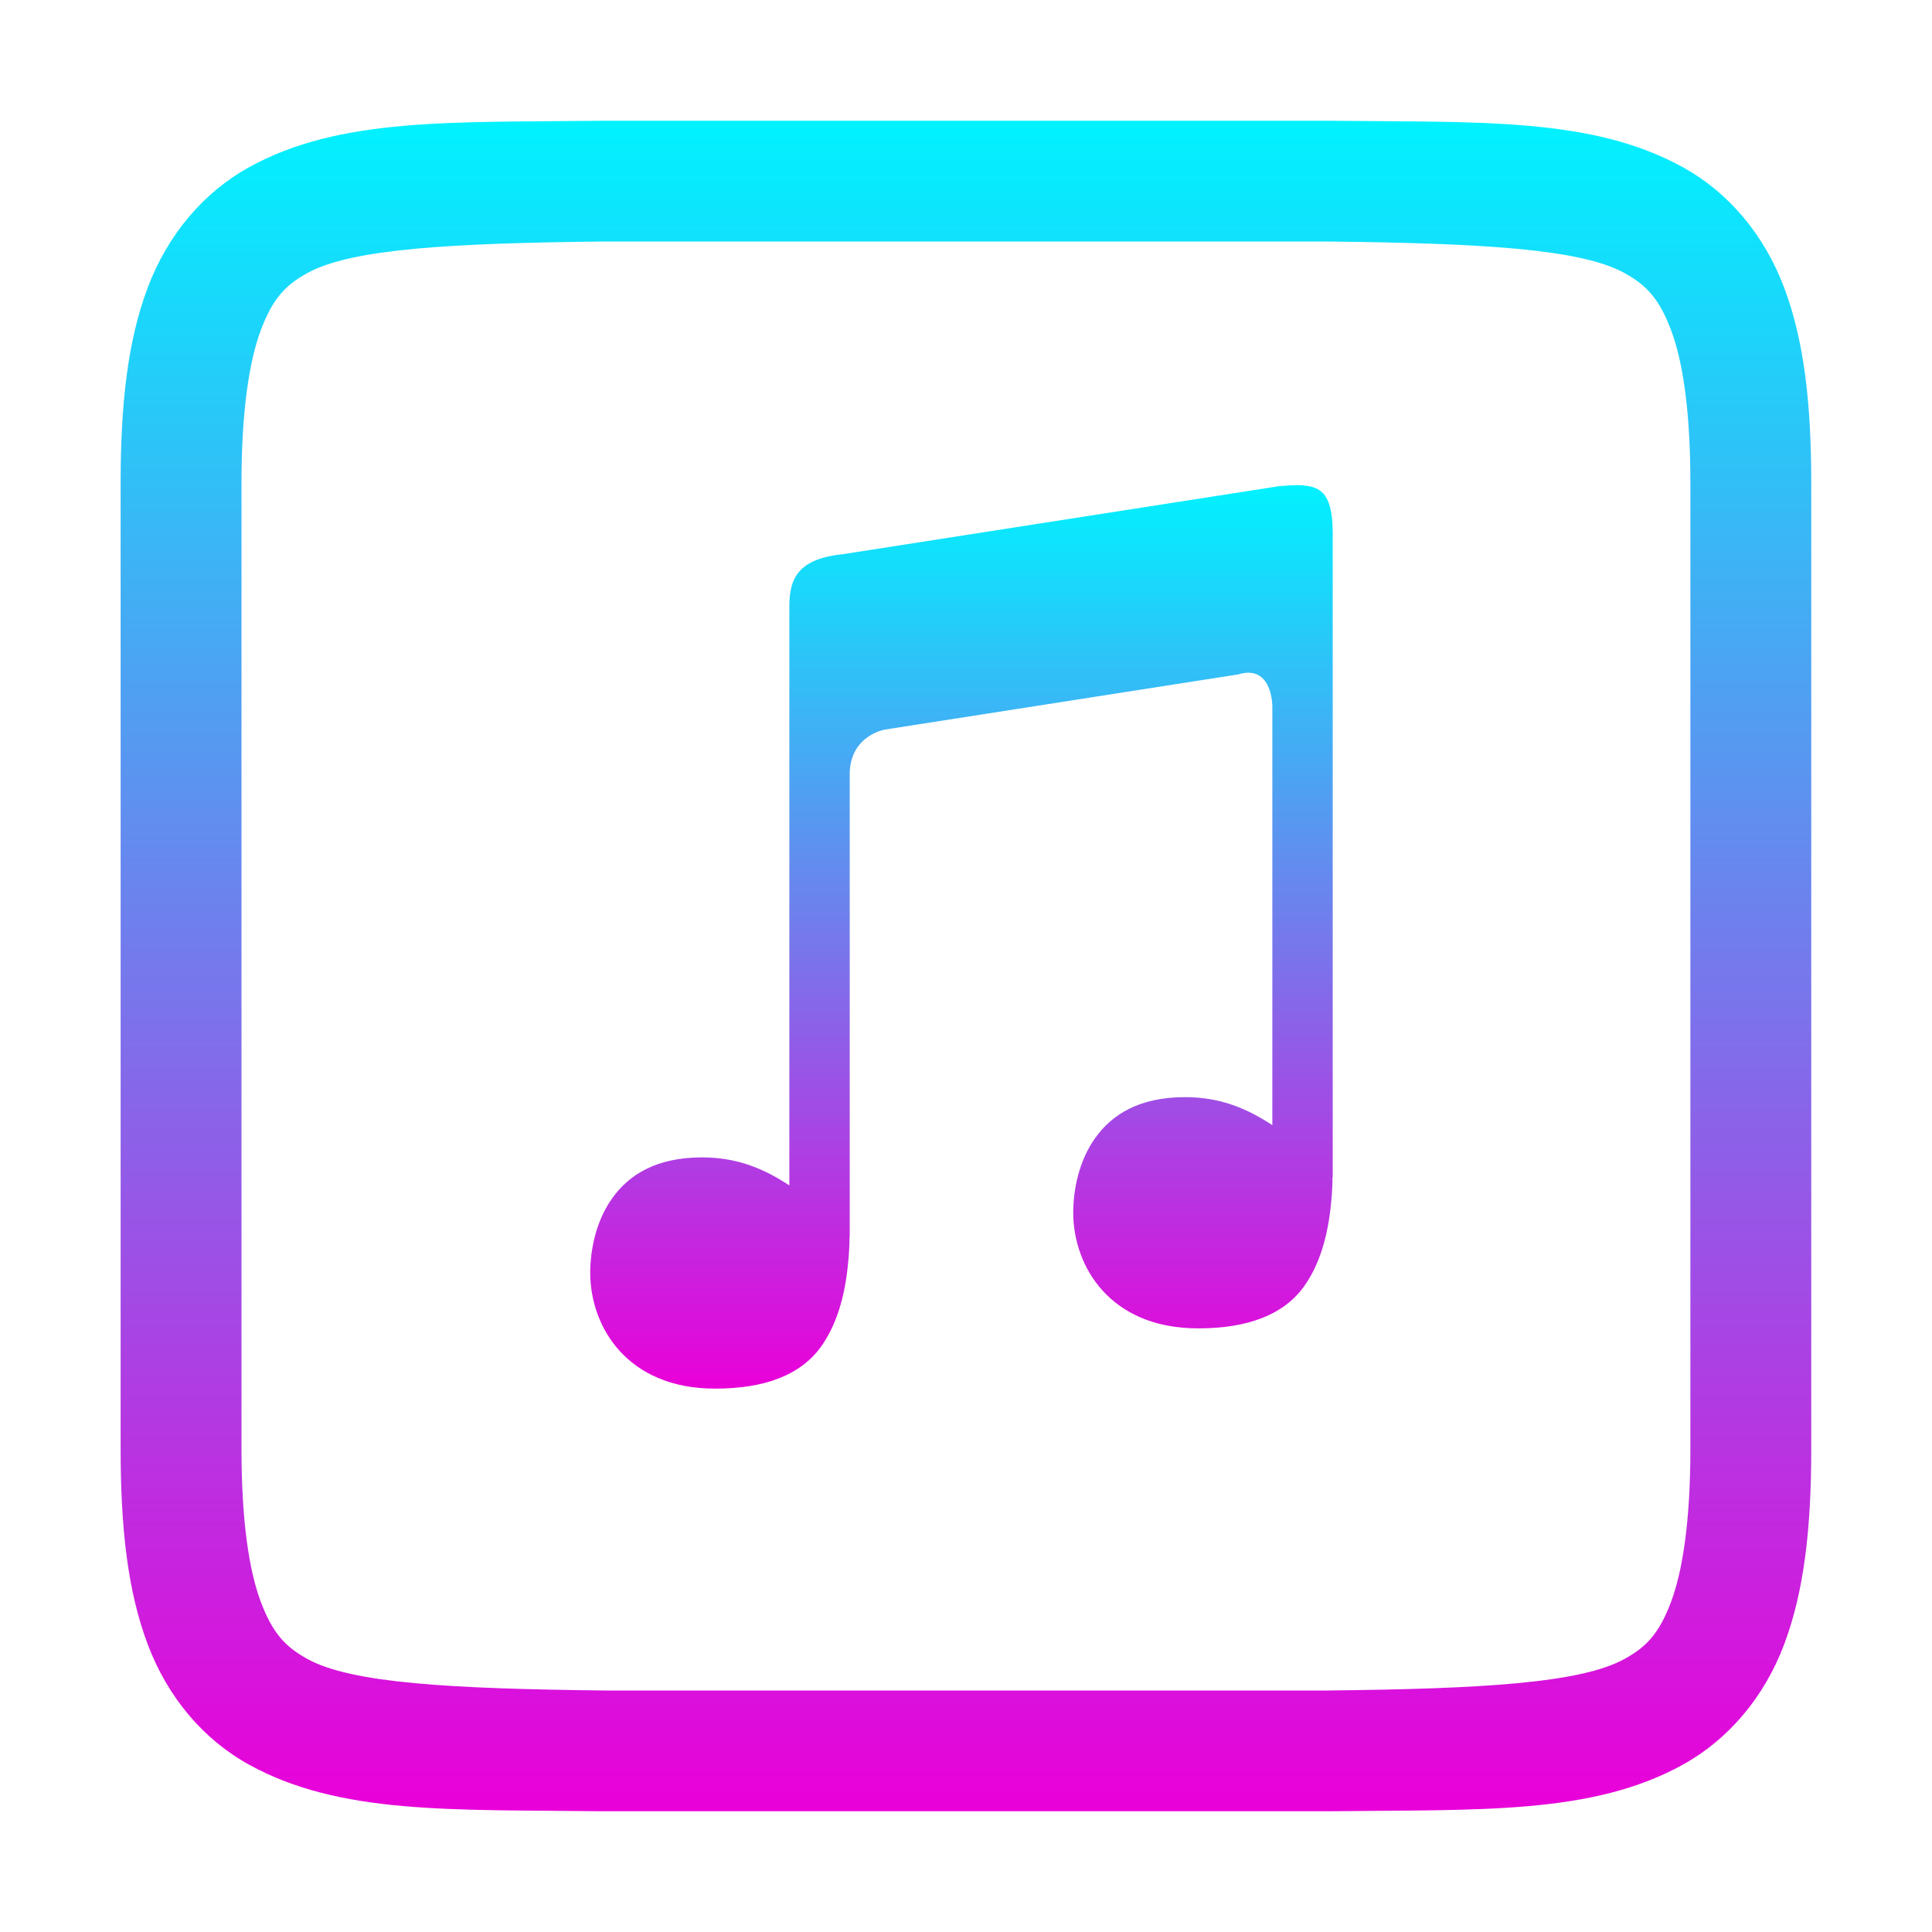 <svg xmlns="http://www.w3.org/2000/svg" width="16" height="16" version="1.1">
 <defs>
  <style id="current-color-scheme" type="text/css">
   .ColorScheme-Text { color: #0abdc6; } .ColorScheme-Highlight { color: #5294e2; }
  </style>
  <linearGradient id="arrongin" x1="0%" x2="0%" y1="0%" y2="100%">
   <stop offset="0%" style="stop-color: #dd9b44; stop-opacity: 1"/>
   <stop offset="100%" style="stop-color: #ad6c16; stop-opacity: 1"/>
  </linearGradient>
  <linearGradient id="aurora" x1="0%" x2="0%" y1="0%" y2="100%">
   <stop offset="0%" style="stop-color: #09D4DF; stop-opacity: 1"/>
   <stop offset="100%" style="stop-color: #9269F4; stop-opacity: 1"/>
  </linearGradient>
  <linearGradient id="cyberneon" x1="0%" x2="0%" y1="0%" y2="100%">
    <stop offset="0" style="stop-color: #0abdc6; stop-opacity: 1"/>
    <stop offset="1" style="stop-color: #ea00d9; stop-opacity: 1"/>
  </linearGradient>
  <linearGradient id="fitdance" x1="0%" x2="0%" y1="0%" y2="100%">
   <stop offset="0%" style="stop-color: #1AD6AB; stop-opacity: 1"/>
   <stop offset="100%" style="stop-color: #329DB6; stop-opacity: 1"/>
  </linearGradient>
  <linearGradient id="oomox" x1="0%" x2="0%" y1="0%" y2="100%">
   <stop offset="0%" style="stop-color: #00f2ff; stop-opacity: 1"/>
   <stop offset="100%" style="stop-color: #ea00d9; stop-opacity: 1"/>
  </linearGradient>
  <linearGradient id="rainblue" x1="0%" x2="0%" y1="0%" y2="100%">
   <stop offset="0%" style="stop-color: #00F260; stop-opacity: 1"/>
   <stop offset="100%" style="stop-color: #0575E6; stop-opacity: 1"/>
  </linearGradient>
  <linearGradient id="sunrise" x1="0%" x2="0%" y1="0%" y2="100%">
   <stop offset="0%" style="stop-color:  #FF8501; stop-opacity: 1"/>
   <stop offset="100%" style="stop-color:  #FFCB01; stop-opacity: 1"/>
  </linearGradient>
  <linearGradient id="telinkrin" x1="0%" x2="0%" y1="0%" y2="100%">
   <stop offset="0%" style="stop-color:  #b2ced6; stop-opacity: 1"/>
   <stop offset="100%" style="stop-color:  #6da5b7; stop-opacity: 1"/>
  </linearGradient>
  <linearGradient id="60spsycho" x1="0%" x2="0%" y1="0%" y2="100%">
   <stop offset="0%" style="stop-color:  #df5940; stop-opacity: 1"/>
   <stop offset="25%" style="stop-color:  #d8d15f; stop-opacity: 1"/>
   <stop offset="50%" style="stop-color:  #e9882a; stop-opacity: 1"/>
   <stop offset="100%" style="stop-color:  #279362; stop-opacity: 1"/>
  </linearGradient>
  <linearGradient id="90ssummer" x1="0%" x2="0%" y1="0%" y2="100%">
   <stop offset="0%" style="stop-color:  #f618c7; stop-opacity: 1"/>
   <stop offset="20%" style="stop-color:  #94ffab; stop-opacity: 1"/>
   <stop offset="50%" style="stop-color:  #fbfd54; stop-opacity: 1"/>
   <stop offset="100%" style="stop-color:  #0f83ae; stop-opacity: 1"/>
  </linearGradient>
 </defs>
 <g transform="translate(-632,-100)">
  <path fill="url(#oomox)" class="ColorScheme-Text" fill-rule="evenodd" d="m 642.793,104.019 c -0.058,-0.004 -0.125,0.001 -0.205,0.008 l -3.604,0.562 c -0.407,0.041 -0.451,0.231 -0.447,0.468 v 4.76 c -0.207,-0.136 -0.428,-0.232 -0.723,-0.232 -0.38,0 -0.606,0.145 -0.743,0.337 -0.137,0.191 -0.183,0.433 -0.183,0.619 0,0.225 0.078,0.465 0.244,0.647 0.167,0.183 0.423,0.312 0.791,0.312 0.416,0 0.708,-0.116 0.873,-0.343 0.13,-0.179 0.203,-0.418 0.229,-0.712 0.004,-0.036 0.006,-0.073 0.008,-0.11 0.002,-0.03 0.002,-0.051 0.002,-0.086 h 0.002 v -3.852 c 0.011,-0.31 0.292,-0.355 0.292,-0.355 l 2.927,-0.457 c 0.281,-0.086 0.281,0.262 0.281,0.262 v 3.471 c -0.207,-0.136 -0.428,-0.232 -0.723,-0.232 -0.38,0 -0.606,0.145 -0.743,0.337 -0.137,0.191 -0.183,0.433 -0.183,0.619 0,0.225 0.078,0.465 0.244,0.647 0.167,0.183 0.423,0.312 0.791,0.312 0.416,0 0.708,-0.116 0.873,-0.343 0.13,-0.179 0.203,-0.418 0.229,-0.712 0.004,-0.036 0.006,-0.073 0.008,-0.11 0.002,-0.03 0.002,-0.051 0.002,-0.086 h 0.002 v -5.284 c 0.006,-0.343 -0.07,-0.433 -0.243,-0.445 z"/>
  <path fill="url(#oomox)" class="ColorScheme-Text" d="m 636.994,101 c -1.258,0.015 -2.179,-0.03 -2.932,0.385 -0.376,0.208 -0.674,0.559 -0.839,0.998 -0.165,0.439 -0.224,0.959 -0.224,1.617 v 8 c 0,0.658 0.059,1.179 0.224,1.617 0.165,0.439 0.462,0.789 0.839,0.997 0.753,0.415 1.673,0.371 2.932,0.386 h 0.003 6.005 0.003 c 1.258,-0.015 2.179,0.03 2.932,-0.386 0.376,-0.208 0.674,-0.558 0.839,-0.997 0.165,-0.439 0.224,-0.96 0.224,-1.617 v -8 c 0,-0.658 -0.059,-1.178 -0.224,-1.617 -0.165,-0.439 -0.462,-0.79 -0.839,-0.998 -0.753,-0.415 -1.673,-0.371 -2.932,-0.385 h -0.003 -6.005 z m 0.011,1 h 5.994 c 1.26,0.015 2.088,0.059 2.454,0.261 0.183,0.101 0.288,0.213 0.386,0.473 0.098,0.26 0.16,0.673 0.16,1.266 v 8 c 0,0.592 -0.063,1.006 -0.16,1.266 -0.098,0.26 -0.202,0.372 -0.386,0.473 -0.366,0.202 -1.195,0.247 -2.454,0.261 h -0.006 -5.988 -0.005 c -1.26,-0.015 -2.088,-0.059 -2.454,-0.261 -0.183,-0.101 -0.288,-0.213 -0.386,-0.473 -0.098,-0.26 -0.16,-0.673 -0.16,-1.266 v -8 c 0,-0.592 0.063,-1.006 0.16,-1.266 0.098,-0.26 0.202,-0.372 0.386,-0.473 0.367,-0.202 1.196,-0.247 2.459,-0.261 z"/>
 </g>
</svg>
